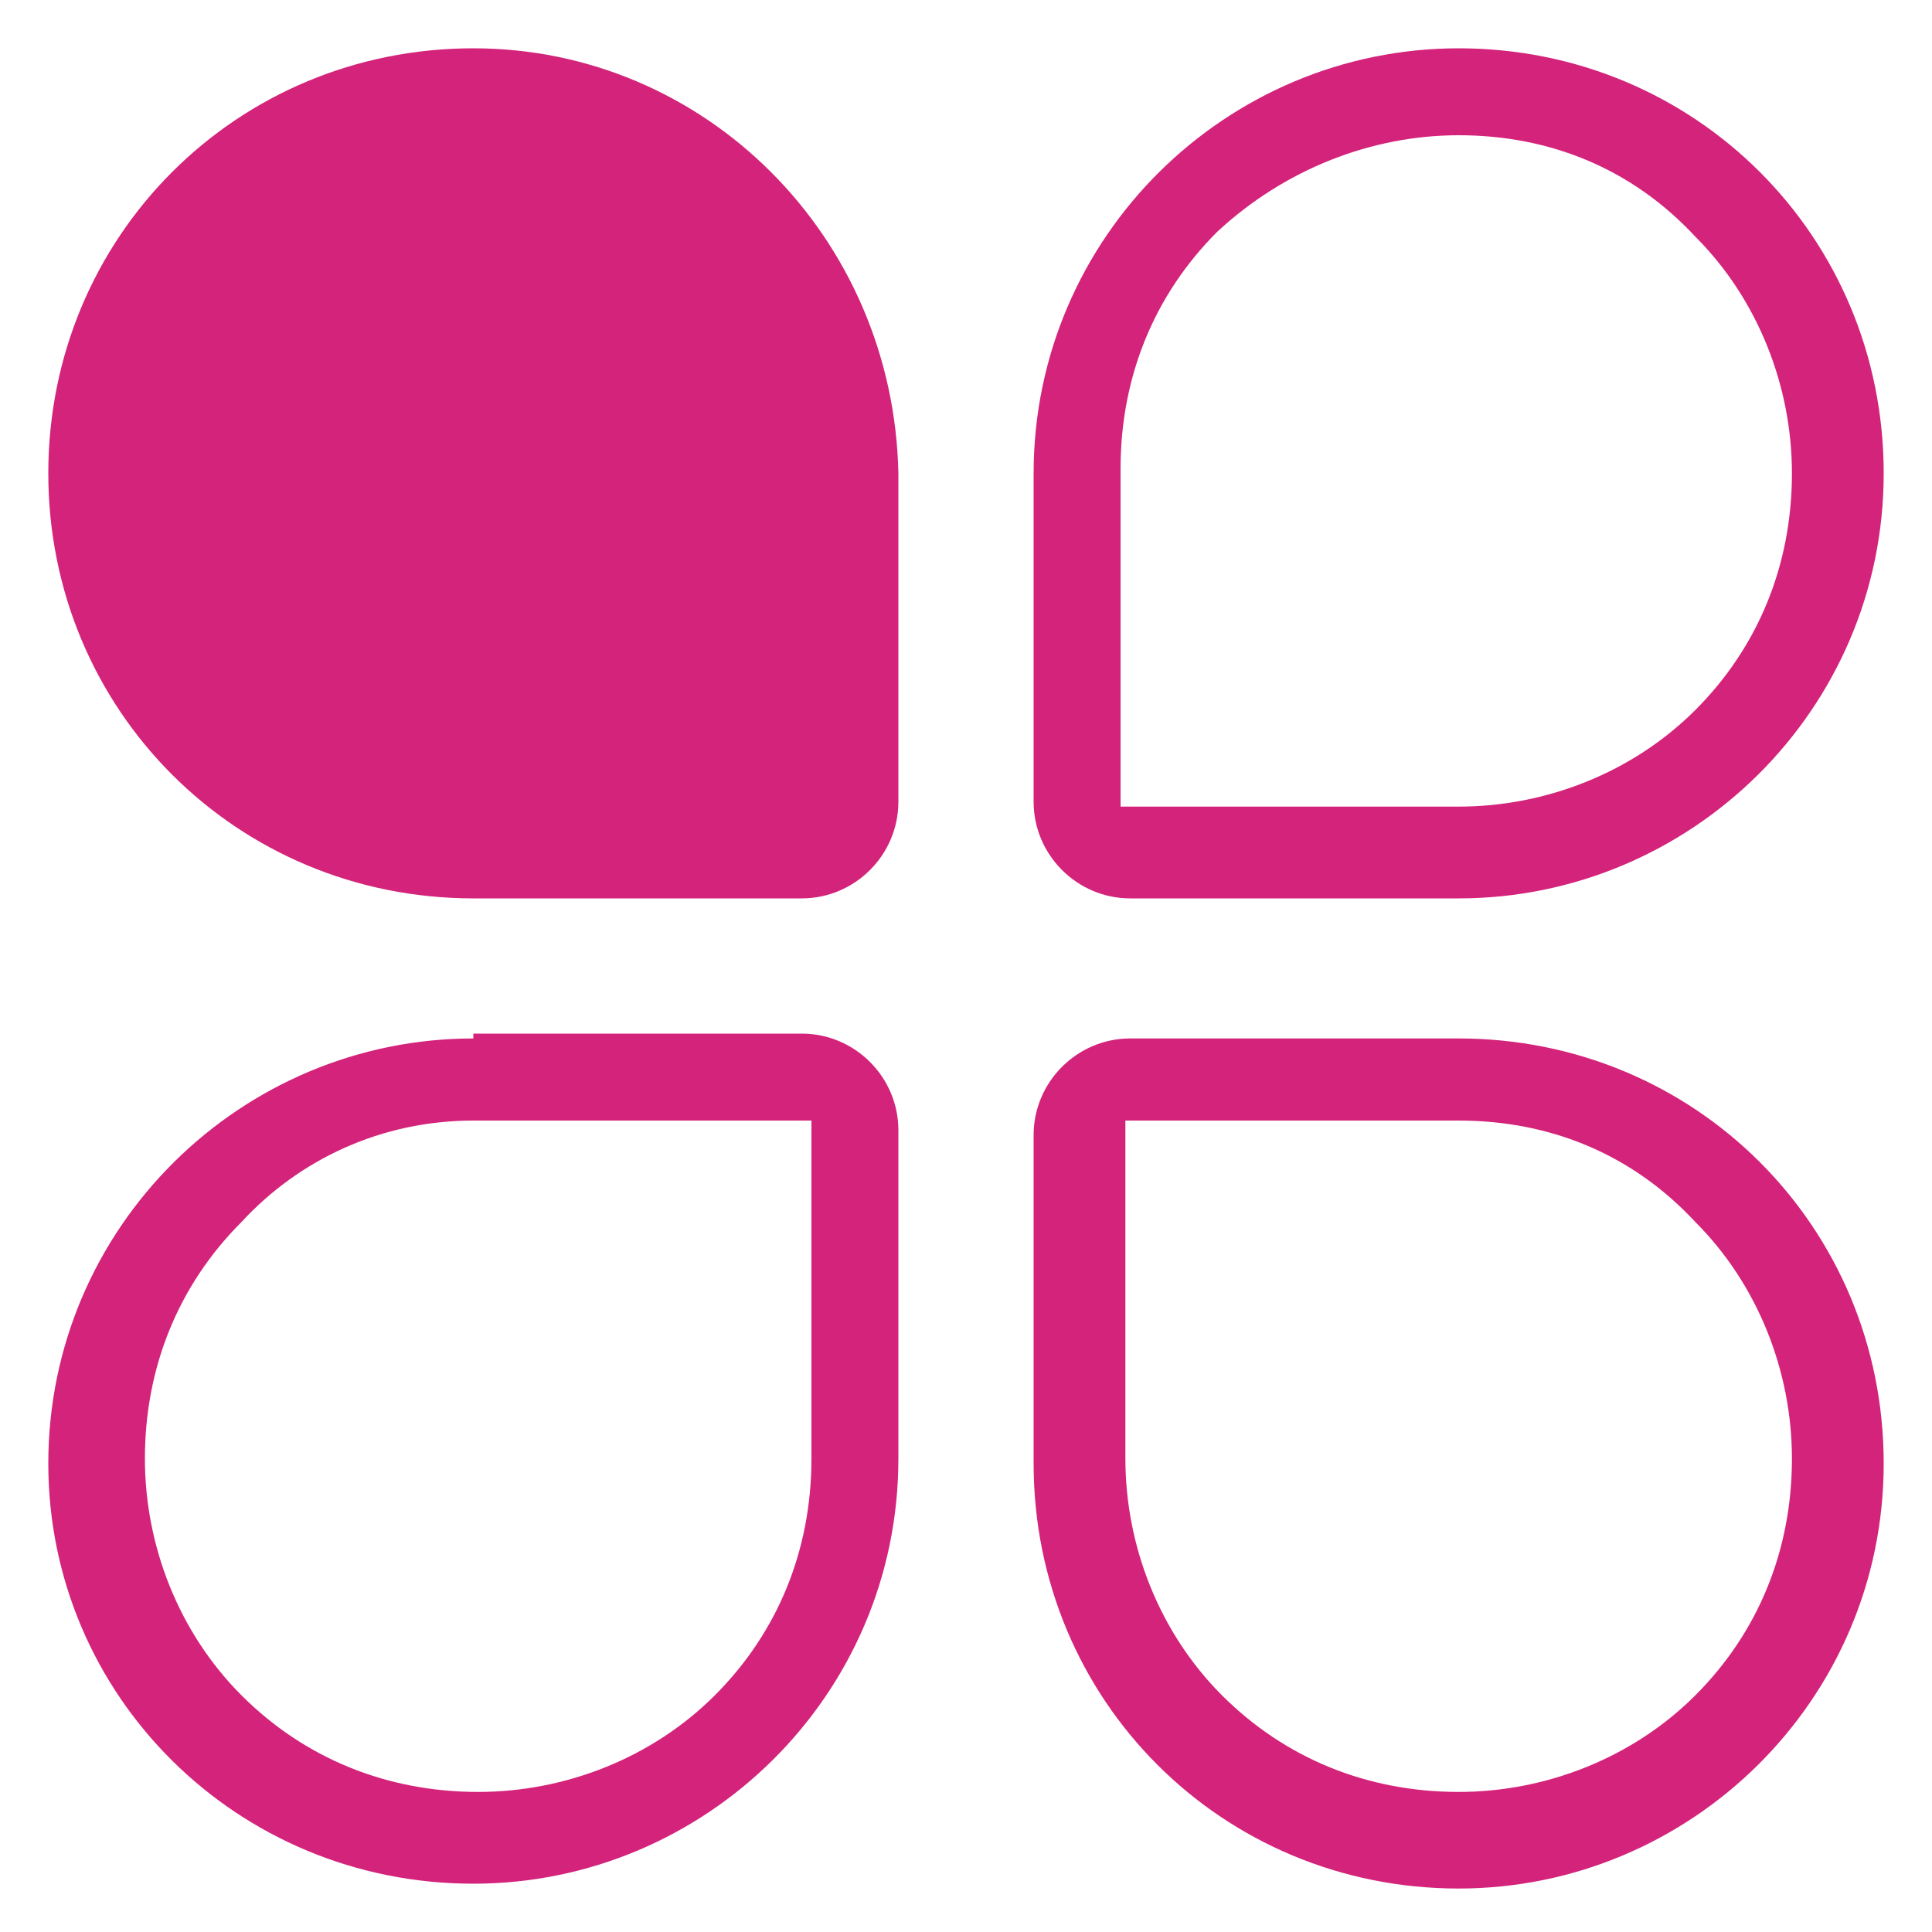<svg t="1616990139885" class="icon" viewBox="0 0 1024 1024" version="1.1" xmlns="http://www.w3.org/2000/svg" p-id="19630" width="32" height="32"><path d="M440.32 249.037V442.88H202.24z" fill="#d4237a" p-id="19631"></path><path d="M50.483 249.037a194.918 193.843 0 1 0 389.837 0 194.918 193.843 0 1 0-389.837 0Z" fill="#d4237a" p-id="19632"></path><path d="M773.12 550.4h-174.08c-28.16 0-51.2 23.04-51.2 51.2v174.08c0 125.44 99.84 225.28 225.28 225.28 122.88 0 225.28-99.84 225.28-225.28s-99.84-225.28-225.28-225.28z m125.44 348.16c-33.28 33.28-79.36 51.2-125.44 51.2-48.64 0-92.16-17.92-125.44-51.2s-51.2-79.36-51.2-125.44v-179.2H773.12c48.64 0 92.16 17.92 125.44 53.76 33.28 33.28 51.2 79.36 51.2 125.44 0 48.64-17.92 92.16-51.2 125.44zM599.04 476.16h174.08c122.88 0 225.28-99.84 225.28-225.28S898.56 25.6 773.12 25.6c-122.88 0-225.28 99.84-225.28 225.28v174.08c0 28.16 23.04 51.2 51.2 51.2z m-5.12-227.84c0-48.64 17.92-92.16 51.2-125.44 35.84-33.28 81.92-51.2 128-51.2 48.64 0 92.16 17.92 125.44 53.76 33.28 33.28 51.2 79.36 51.2 125.44 0 48.64-17.92 92.16-51.2 125.44s-79.36 51.2-125.44 51.2h-179.2v-179.2zM424.96 547.84H250.88v2.56c-122.88 0-225.28 99.84-225.28 225.28 0 122.88 99.84 222.72 225.28 222.72 122.88 0 225.28-99.84 225.28-225.28v-174.08c0-28.16-23.04-51.2-51.2-51.2z m5.12 225.28c0 48.64-17.92 92.16-51.2 125.44s-79.36 51.2-125.44 51.2c-48.64 0-92.16-17.92-125.44-51.2S76.8 819.2 76.8 773.12c0-48.64 17.92-92.16 51.2-125.44C158.72 614.4 202.24 593.92 250.88 593.92h179.2v179.2zM250.88 25.6C125.44 25.6 25.6 125.44 25.6 250.88s99.84 225.28 225.28 225.28h174.08c28.16 0 51.2-23.04 51.2-51.2V250.88C473.6 125.44 373.76 25.6 250.88 25.6z m176.64 404.48h-179.2c-48.64 0-92.16-17.92-125.44-51.2S71.68 299.52 71.68 253.44c0-48.64 17.92-92.16 51.2-125.44 35.84-38.4 79.36-56.32 128-56.32s92.16 17.92 125.44 53.76C409.6 158.72 427.52 204.8 427.52 250.88v179.2z" fill="#d4237a" p-id="19633"></path></svg>
